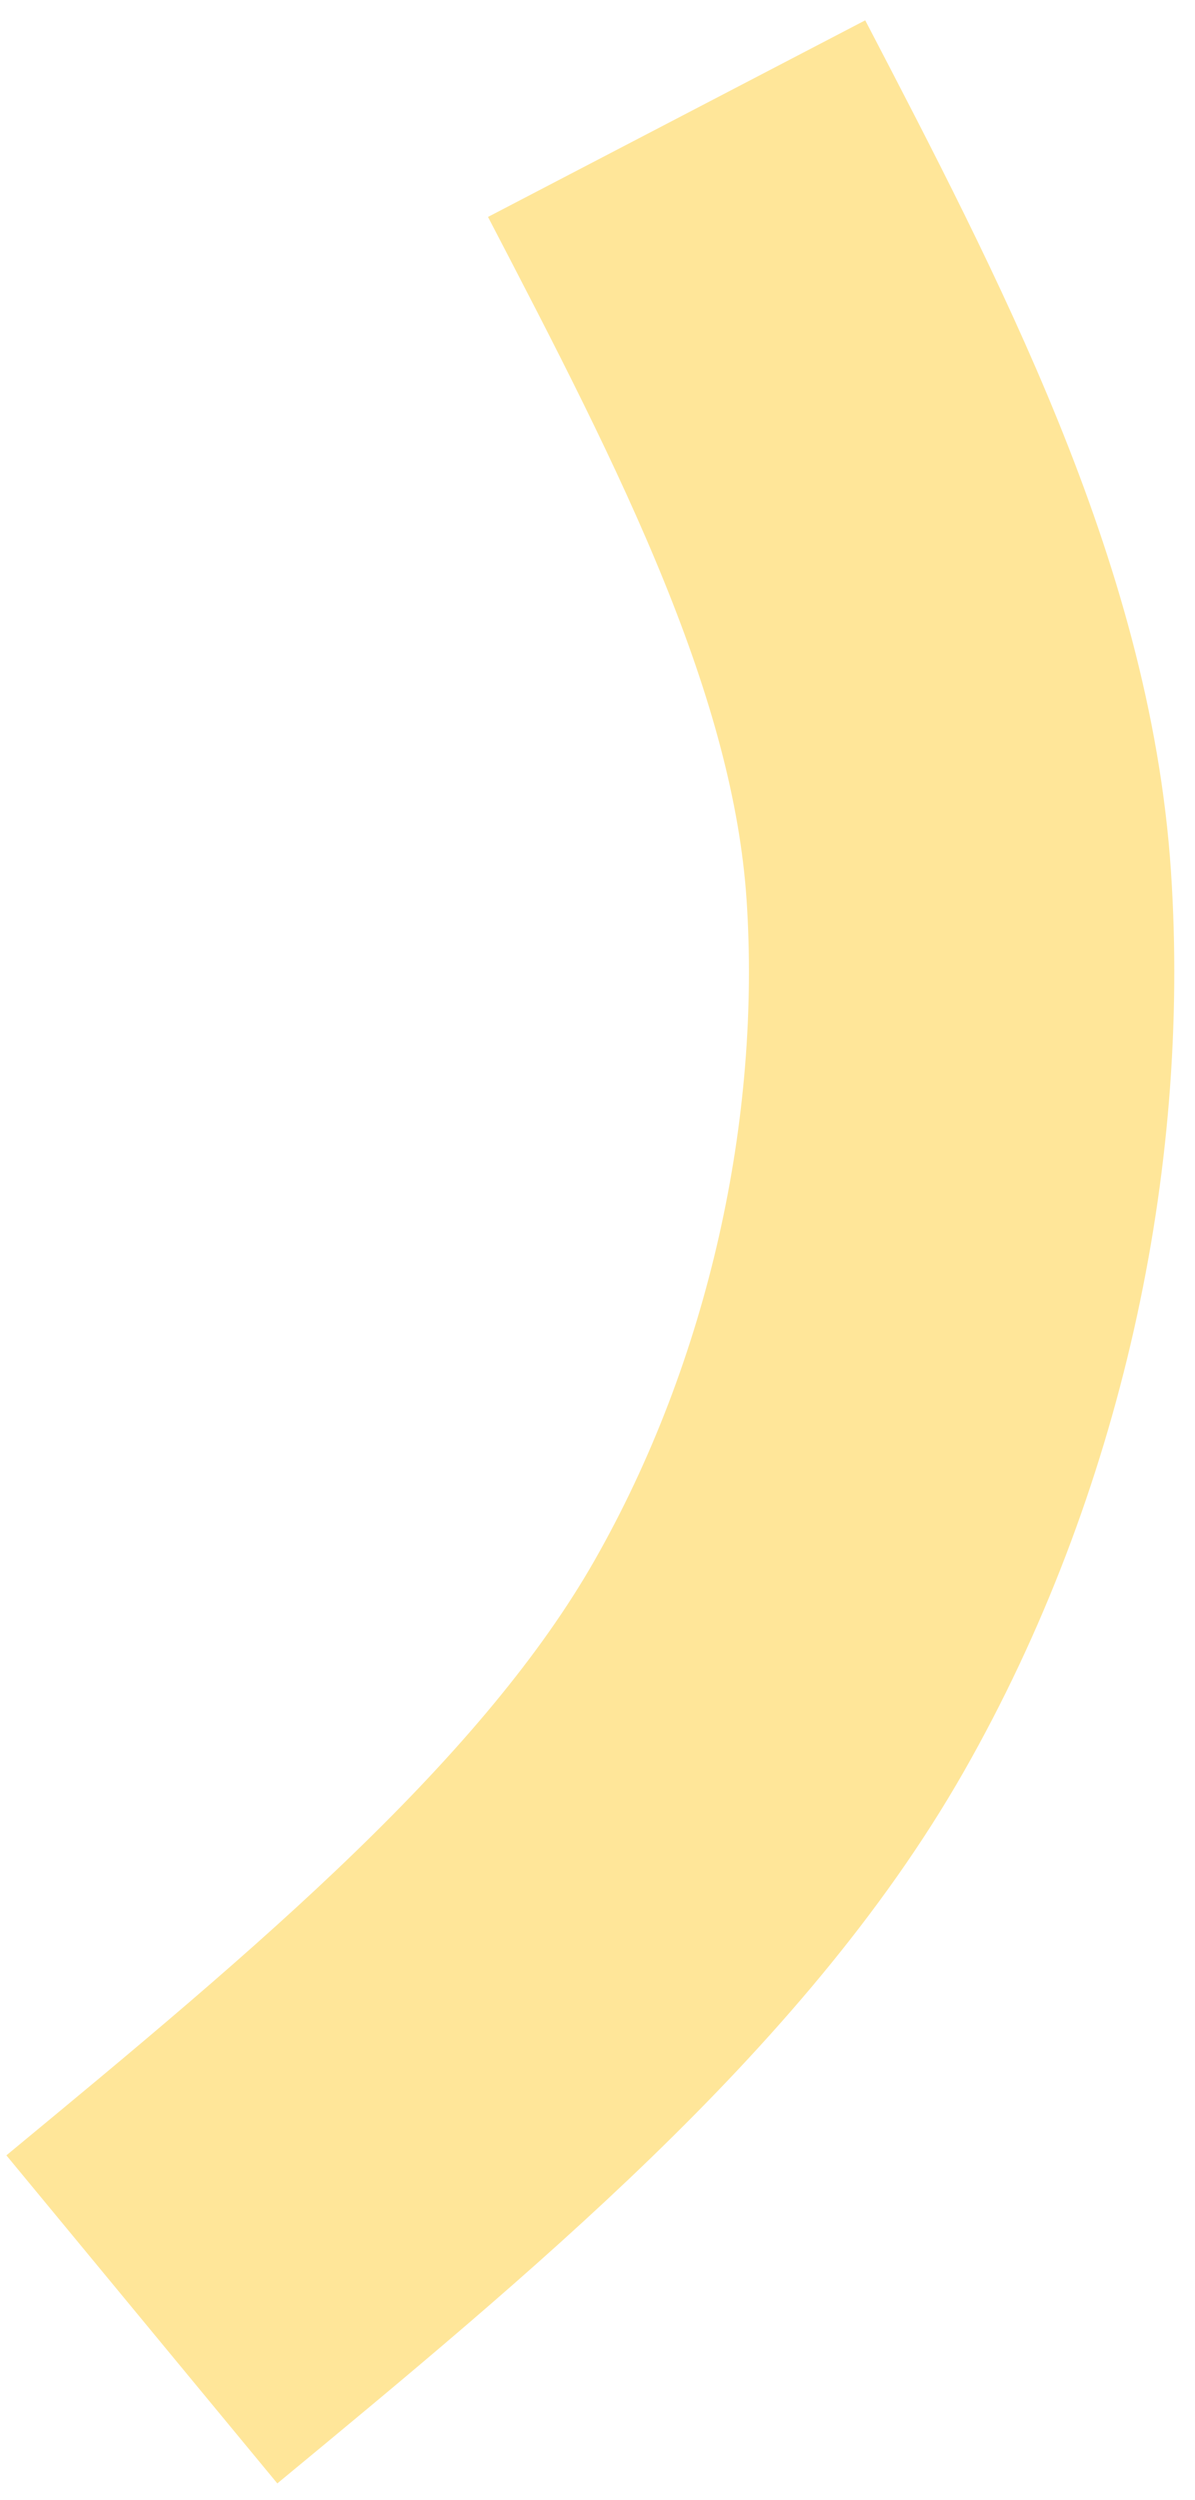 <svg xmlns="http://www.w3.org/2000/svg" xmlns:xlink="http://www.w3.org/1999/xlink" width="44" height="92" overflow="hidden"><defs><clipPath id="clip0"><rect x="0" y="0" width="44" height="92"/></clipPath></defs><g clip-path="url(#clip0)"><path d="M0 39.119C5.884 28.689 11.768 18.26 19.543 11.775 27.319 5.29 37.195 1.258 46.651 0.206 56.108-0.845 66.195 2.309 76.281 5.465" stroke="#FFE699" stroke-width="15.667" stroke-miterlimit="8" fill="none" fill-rule="evenodd" transform="matrix(-0.176 -0.984 -0.984 0.176 43.716 78.464)"/></g></svg>
